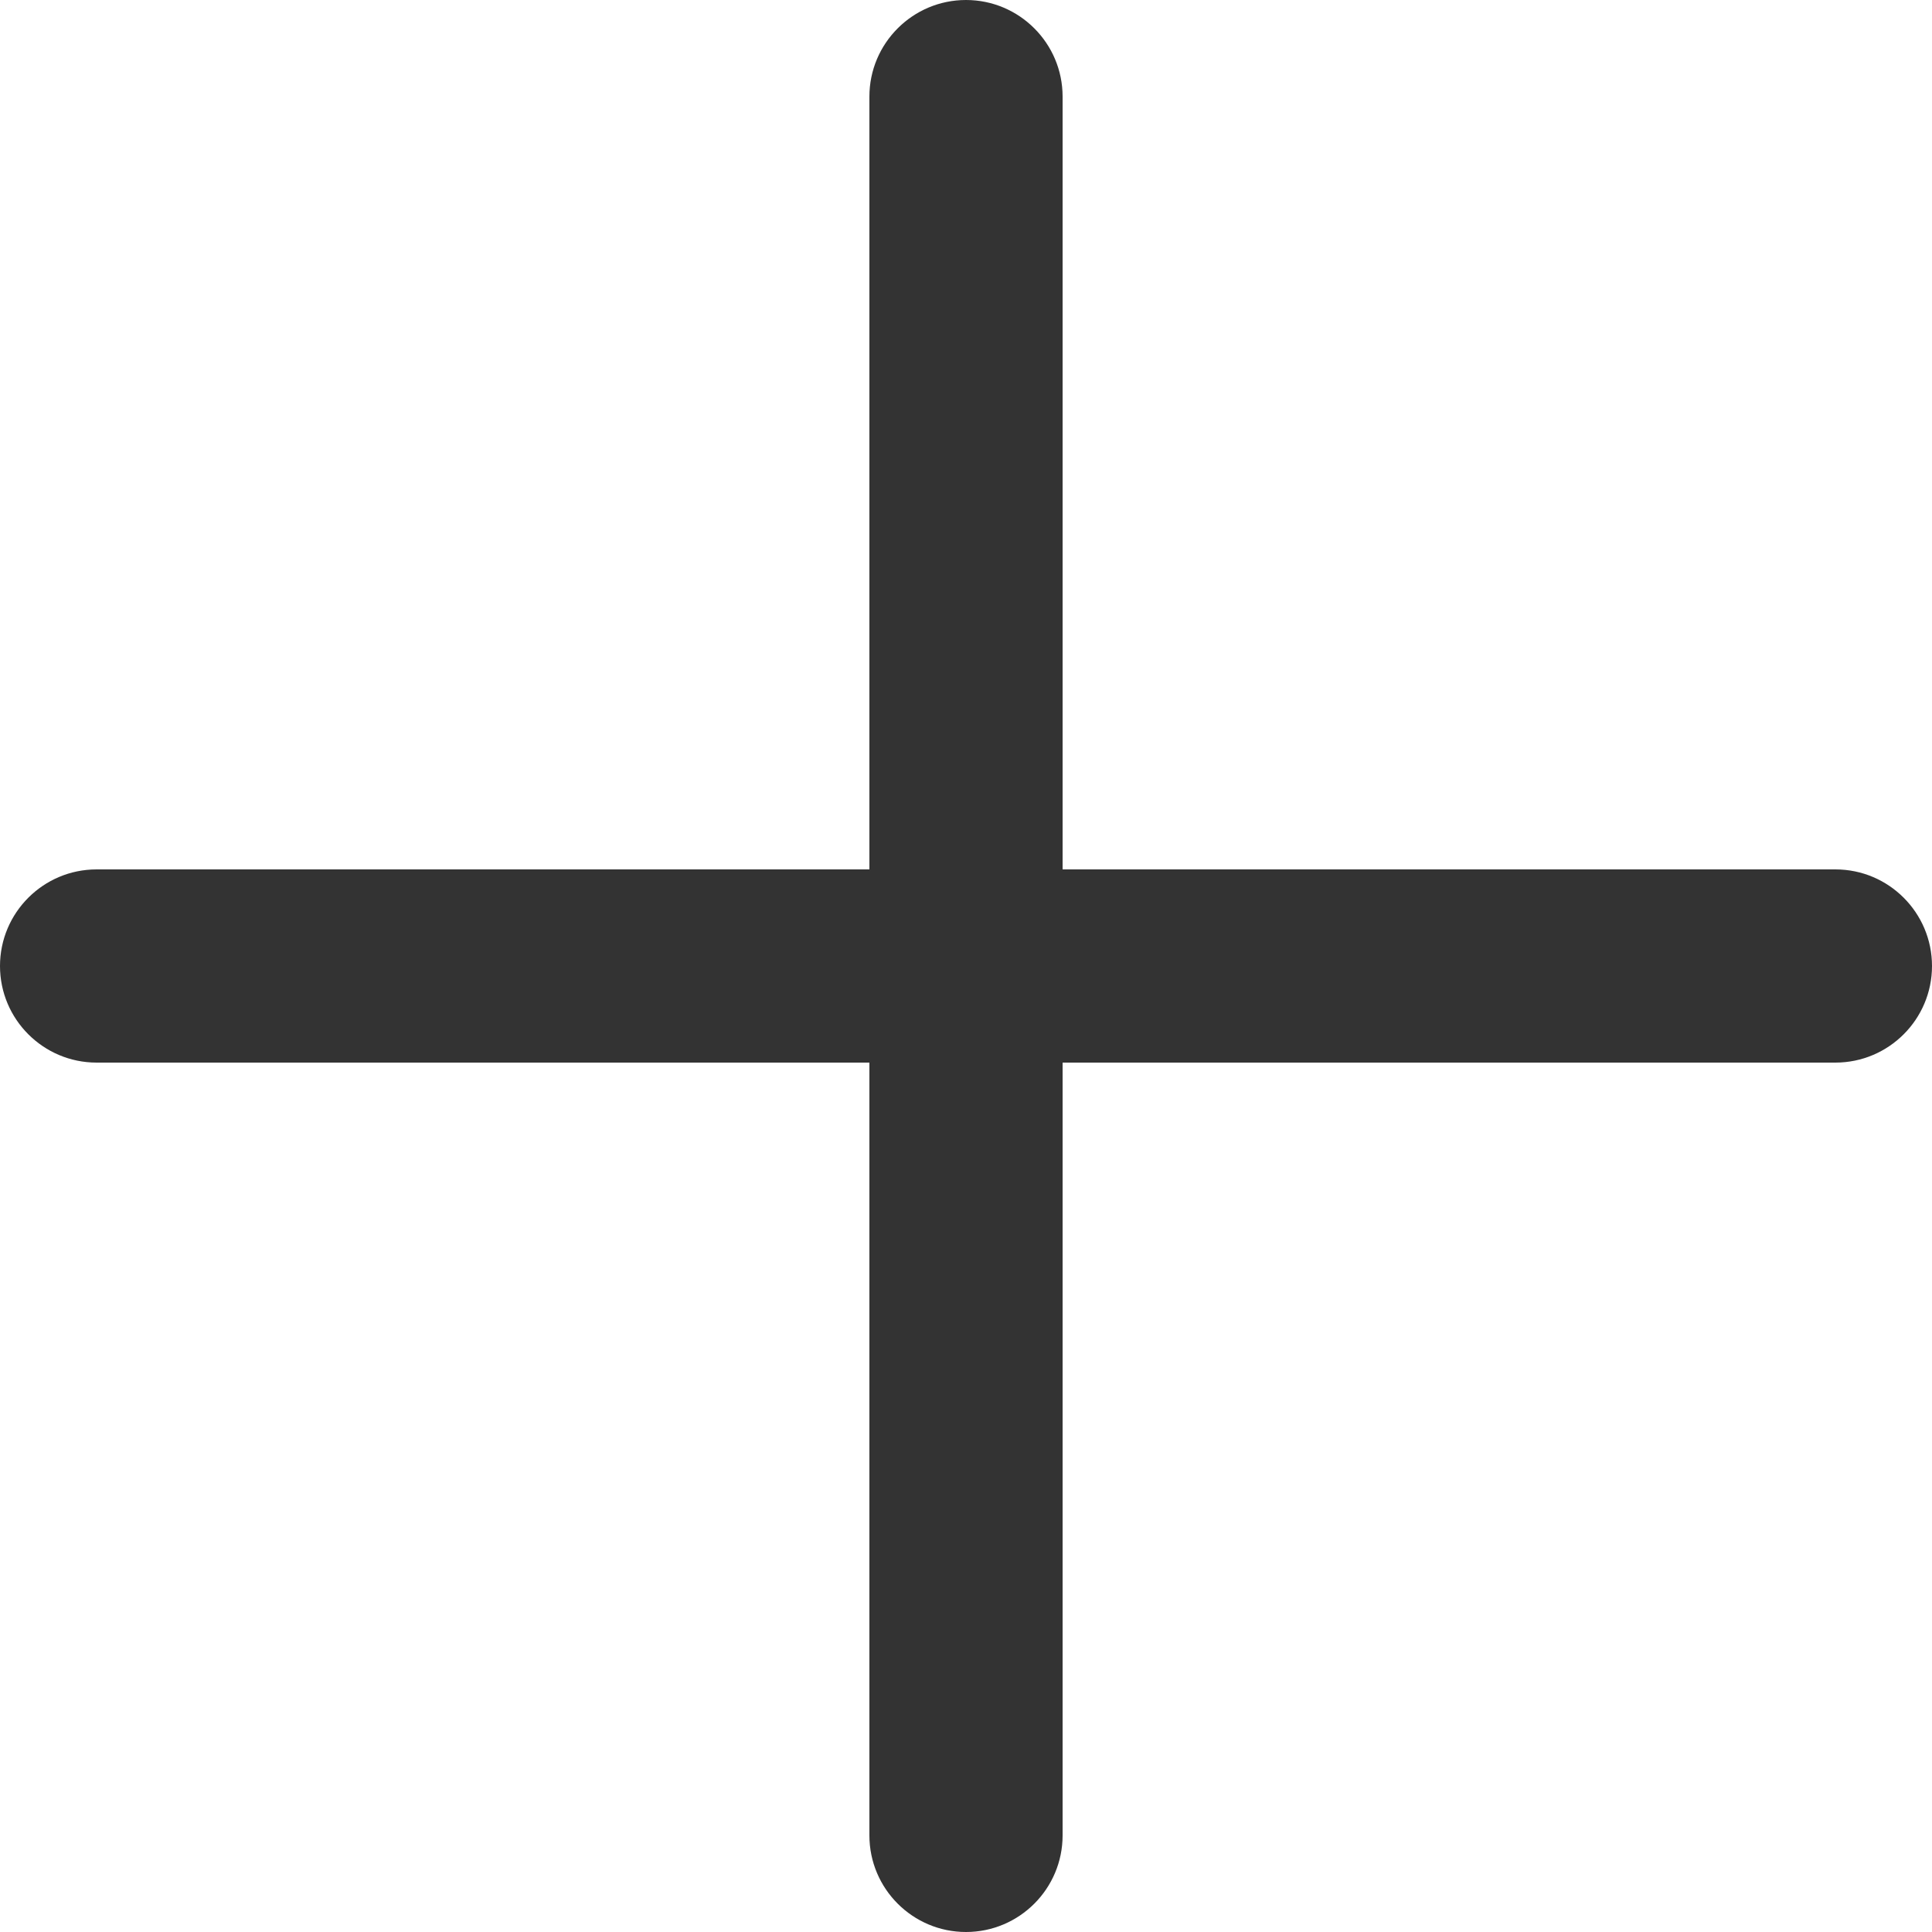 <svg width="17" height="17" viewBox="0 0 17 17" fill="none" xmlns="http://www.w3.org/2000/svg">
<path d="M16.15 7.65H9.35V0.85C9.35 0.381 8.969 0 8.5 0C8.031 0 7.65 0.381 7.65 0.85V7.65H0.85C0.381 7.65 0 8.031 0 8.5C0 8.969 0.381 9.35 0.85 9.35H7.65V16.15C7.65 16.619 8.031 17 8.5 17C8.969 17 9.35 16.619 9.35 16.15V9.35H16.15C16.619 9.35 17 8.969 17 8.5C17 8.031 16.619 7.65 16.15 7.65Z" fill="black" fill-opacity="0.8"/>
</svg>
